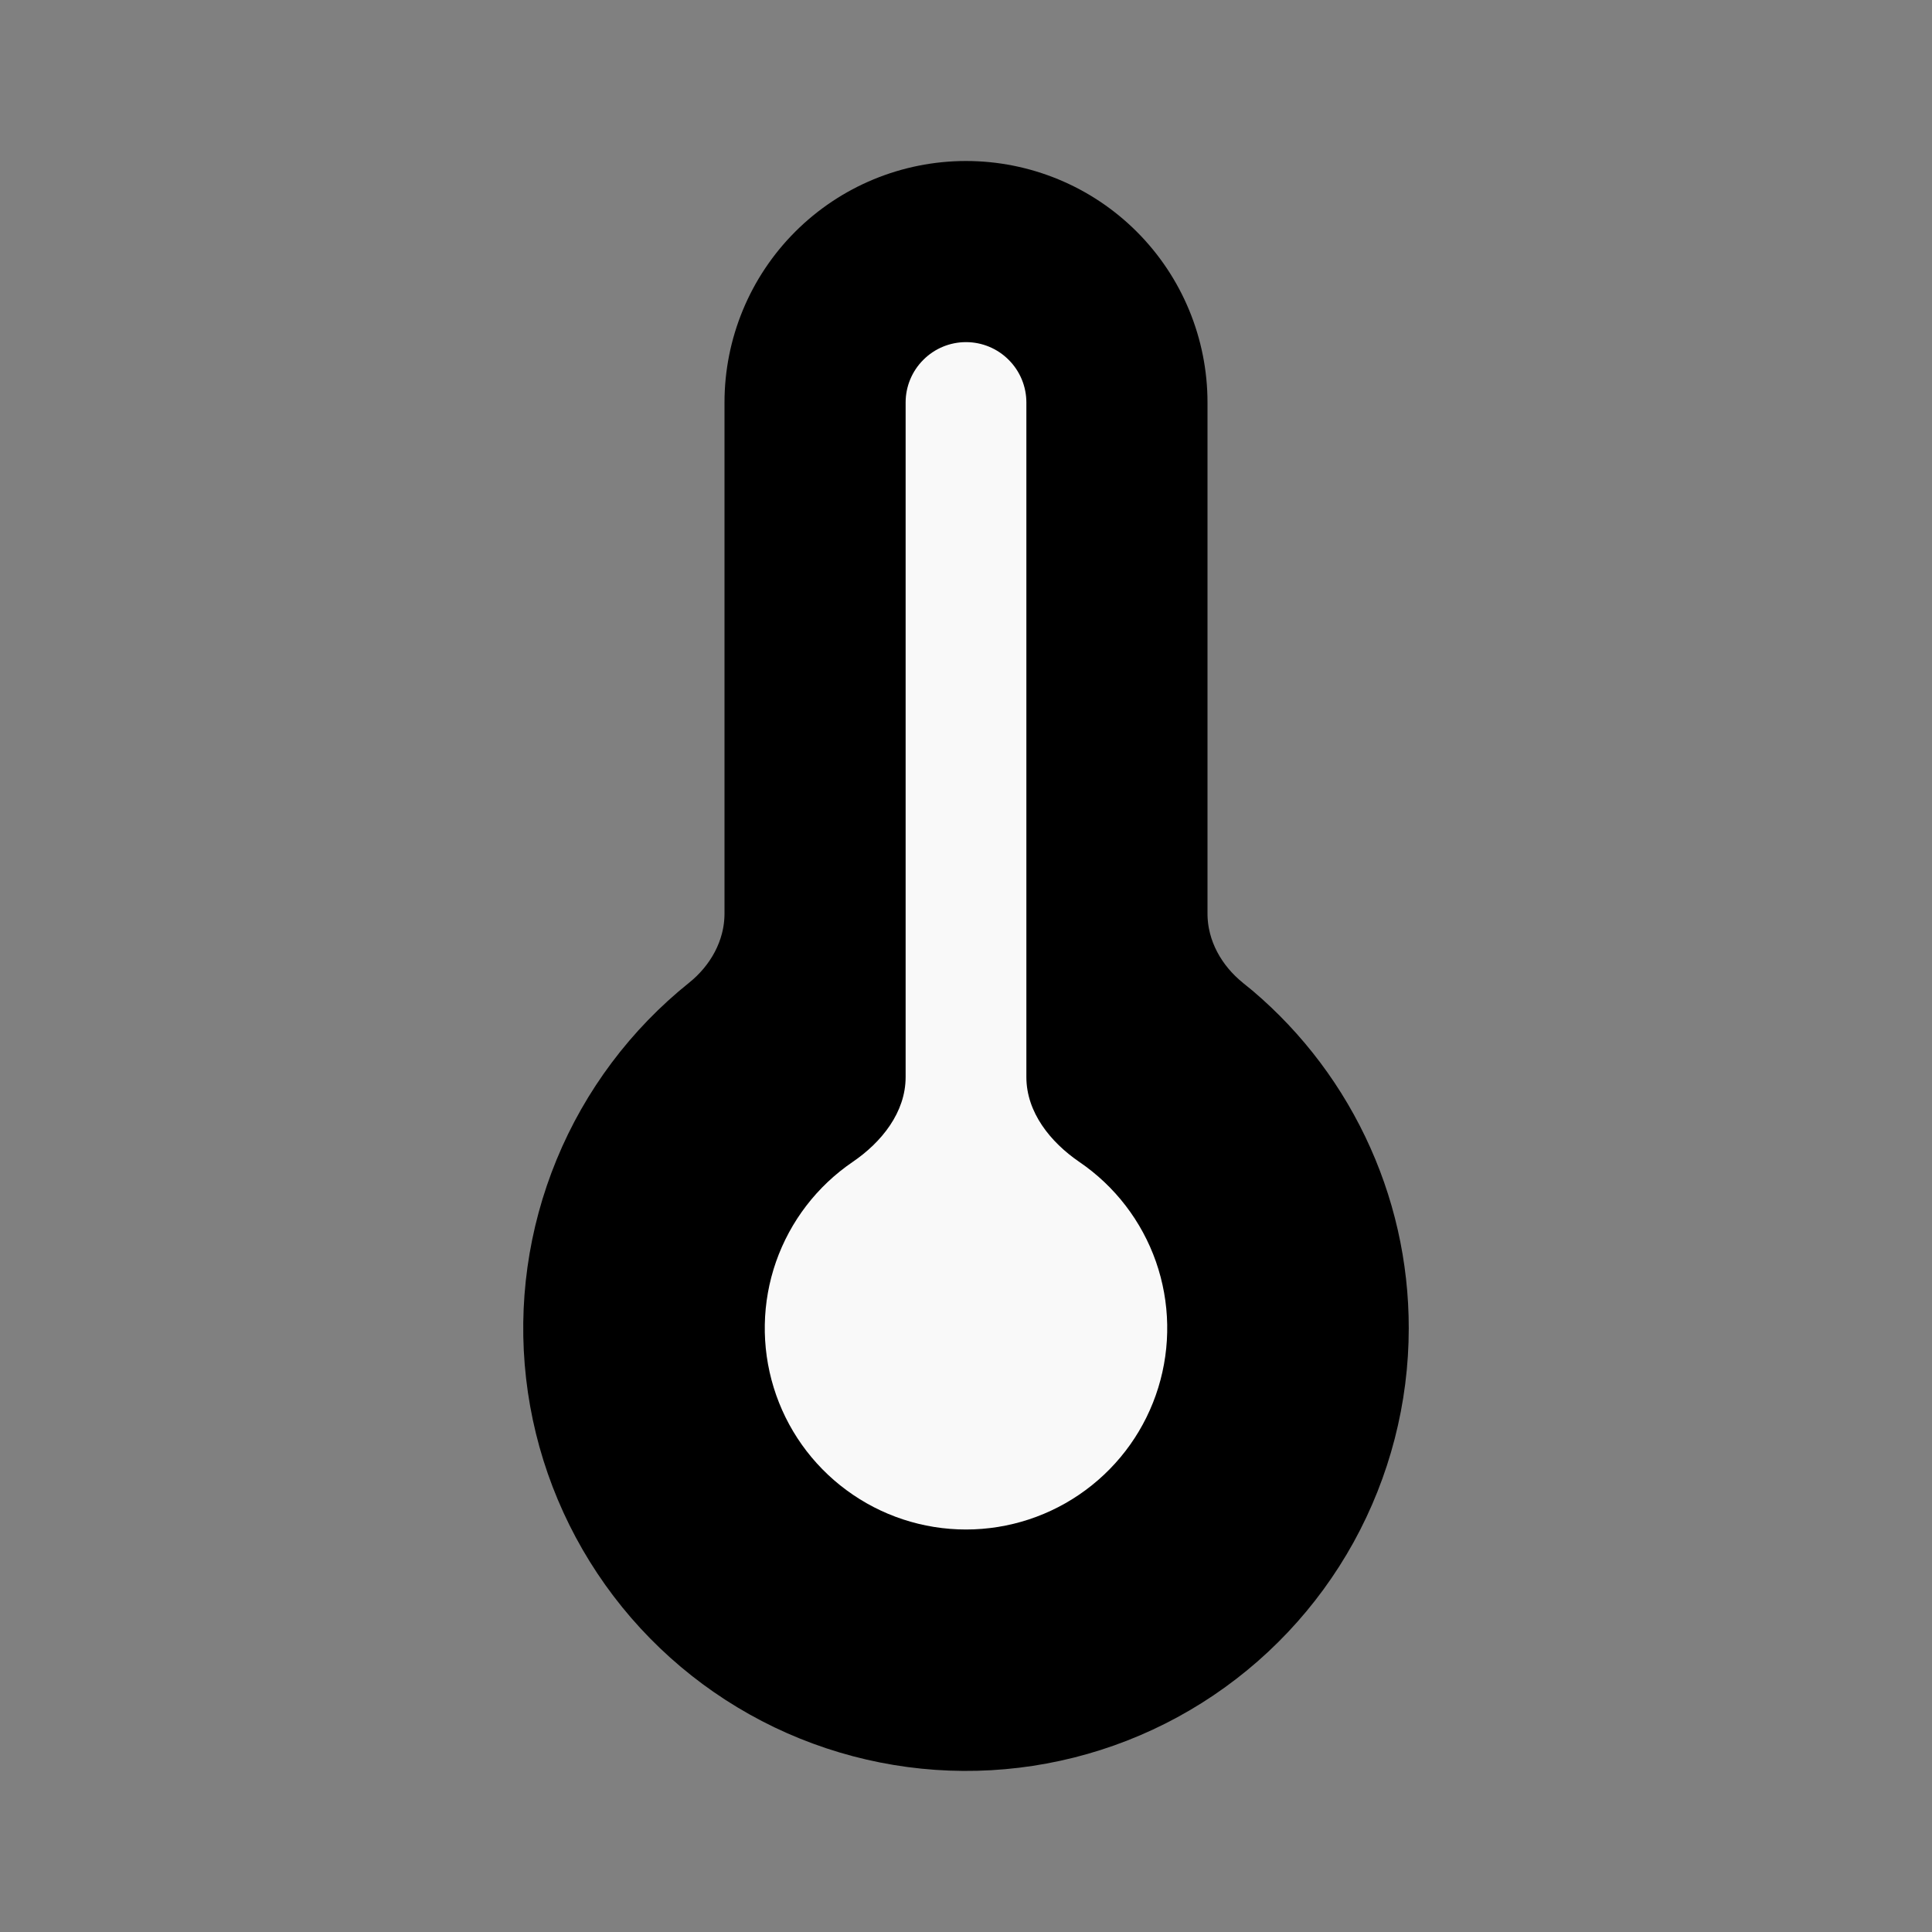 <svg width="24" height="24" viewBox="0 0 24 24" fill="currentColor" xmlns="http://www.w3.org/2000/svg">
<rect x="0" y="0" width="24" height="24" fill="#808080" stroke="none"/>
<path  d="M17 16.5V16.5C17 17.345 16.785 18.177 16.377 18.917C15.968 19.657 15.378 20.282 14.662 20.732C13.947 21.182 13.128 21.443 12.284 21.491C11.44 21.539 10.598 21.372 9.835 21.006C9.073 20.64 8.416 20.087 7.926 19.398C7.436 18.709 7.128 17.907 7.032 17.067C6.936 16.227 7.055 15.377 7.377 14.595C7.699 13.813 8.214 13.126 8.874 12.597C9.235 12.308 9.5 11.863 9.5 11.347V5C9.5 4.337 9.763 3.701 10.232 3.232C10.701 2.763 11.337 2.5 12 2.5C12.663 2.5 13.299 2.763 13.768 3.232C14.237 3.701 14.5 4.337 14.5 5V11.348C14.5 11.863 14.765 12.308 15.126 12.598L15.127 12.598C15.712 13.066 16.184 13.66 16.508 14.335C16.833 15.011 17.001 15.75 17 16.5Z" 
fill="black" stroke="black"/>
<path scale="1.2" d="M12.75 5C12.75 4.801 12.671 4.61 12.53 4.47C12.39 4.329 12.199 4.25 12 4.25C11.801 4.25 11.61 4.329 11.47 4.47C11.329 4.61 11.25 4.801 11.25 5V13.38C11.25 13.817 10.953 14.188 10.592 14.434C10.15 14.735 9.817 15.169 9.64 15.674C9.464 16.178 9.454 16.726 9.611 17.236C9.768 17.747 10.085 18.194 10.515 18.511C10.945 18.829 11.466 19 12 19C12.534 19 13.055 18.829 13.485 18.511C13.915 18.194 14.232 17.747 14.389 17.236C14.546 16.726 14.536 16.178 14.36 15.674C14.183 15.169 13.85 14.735 13.408 14.434C13.048 14.188 12.75 13.817 12.75 13.38V5Z" 
fill="#f9f9f9"/>
</svg>
